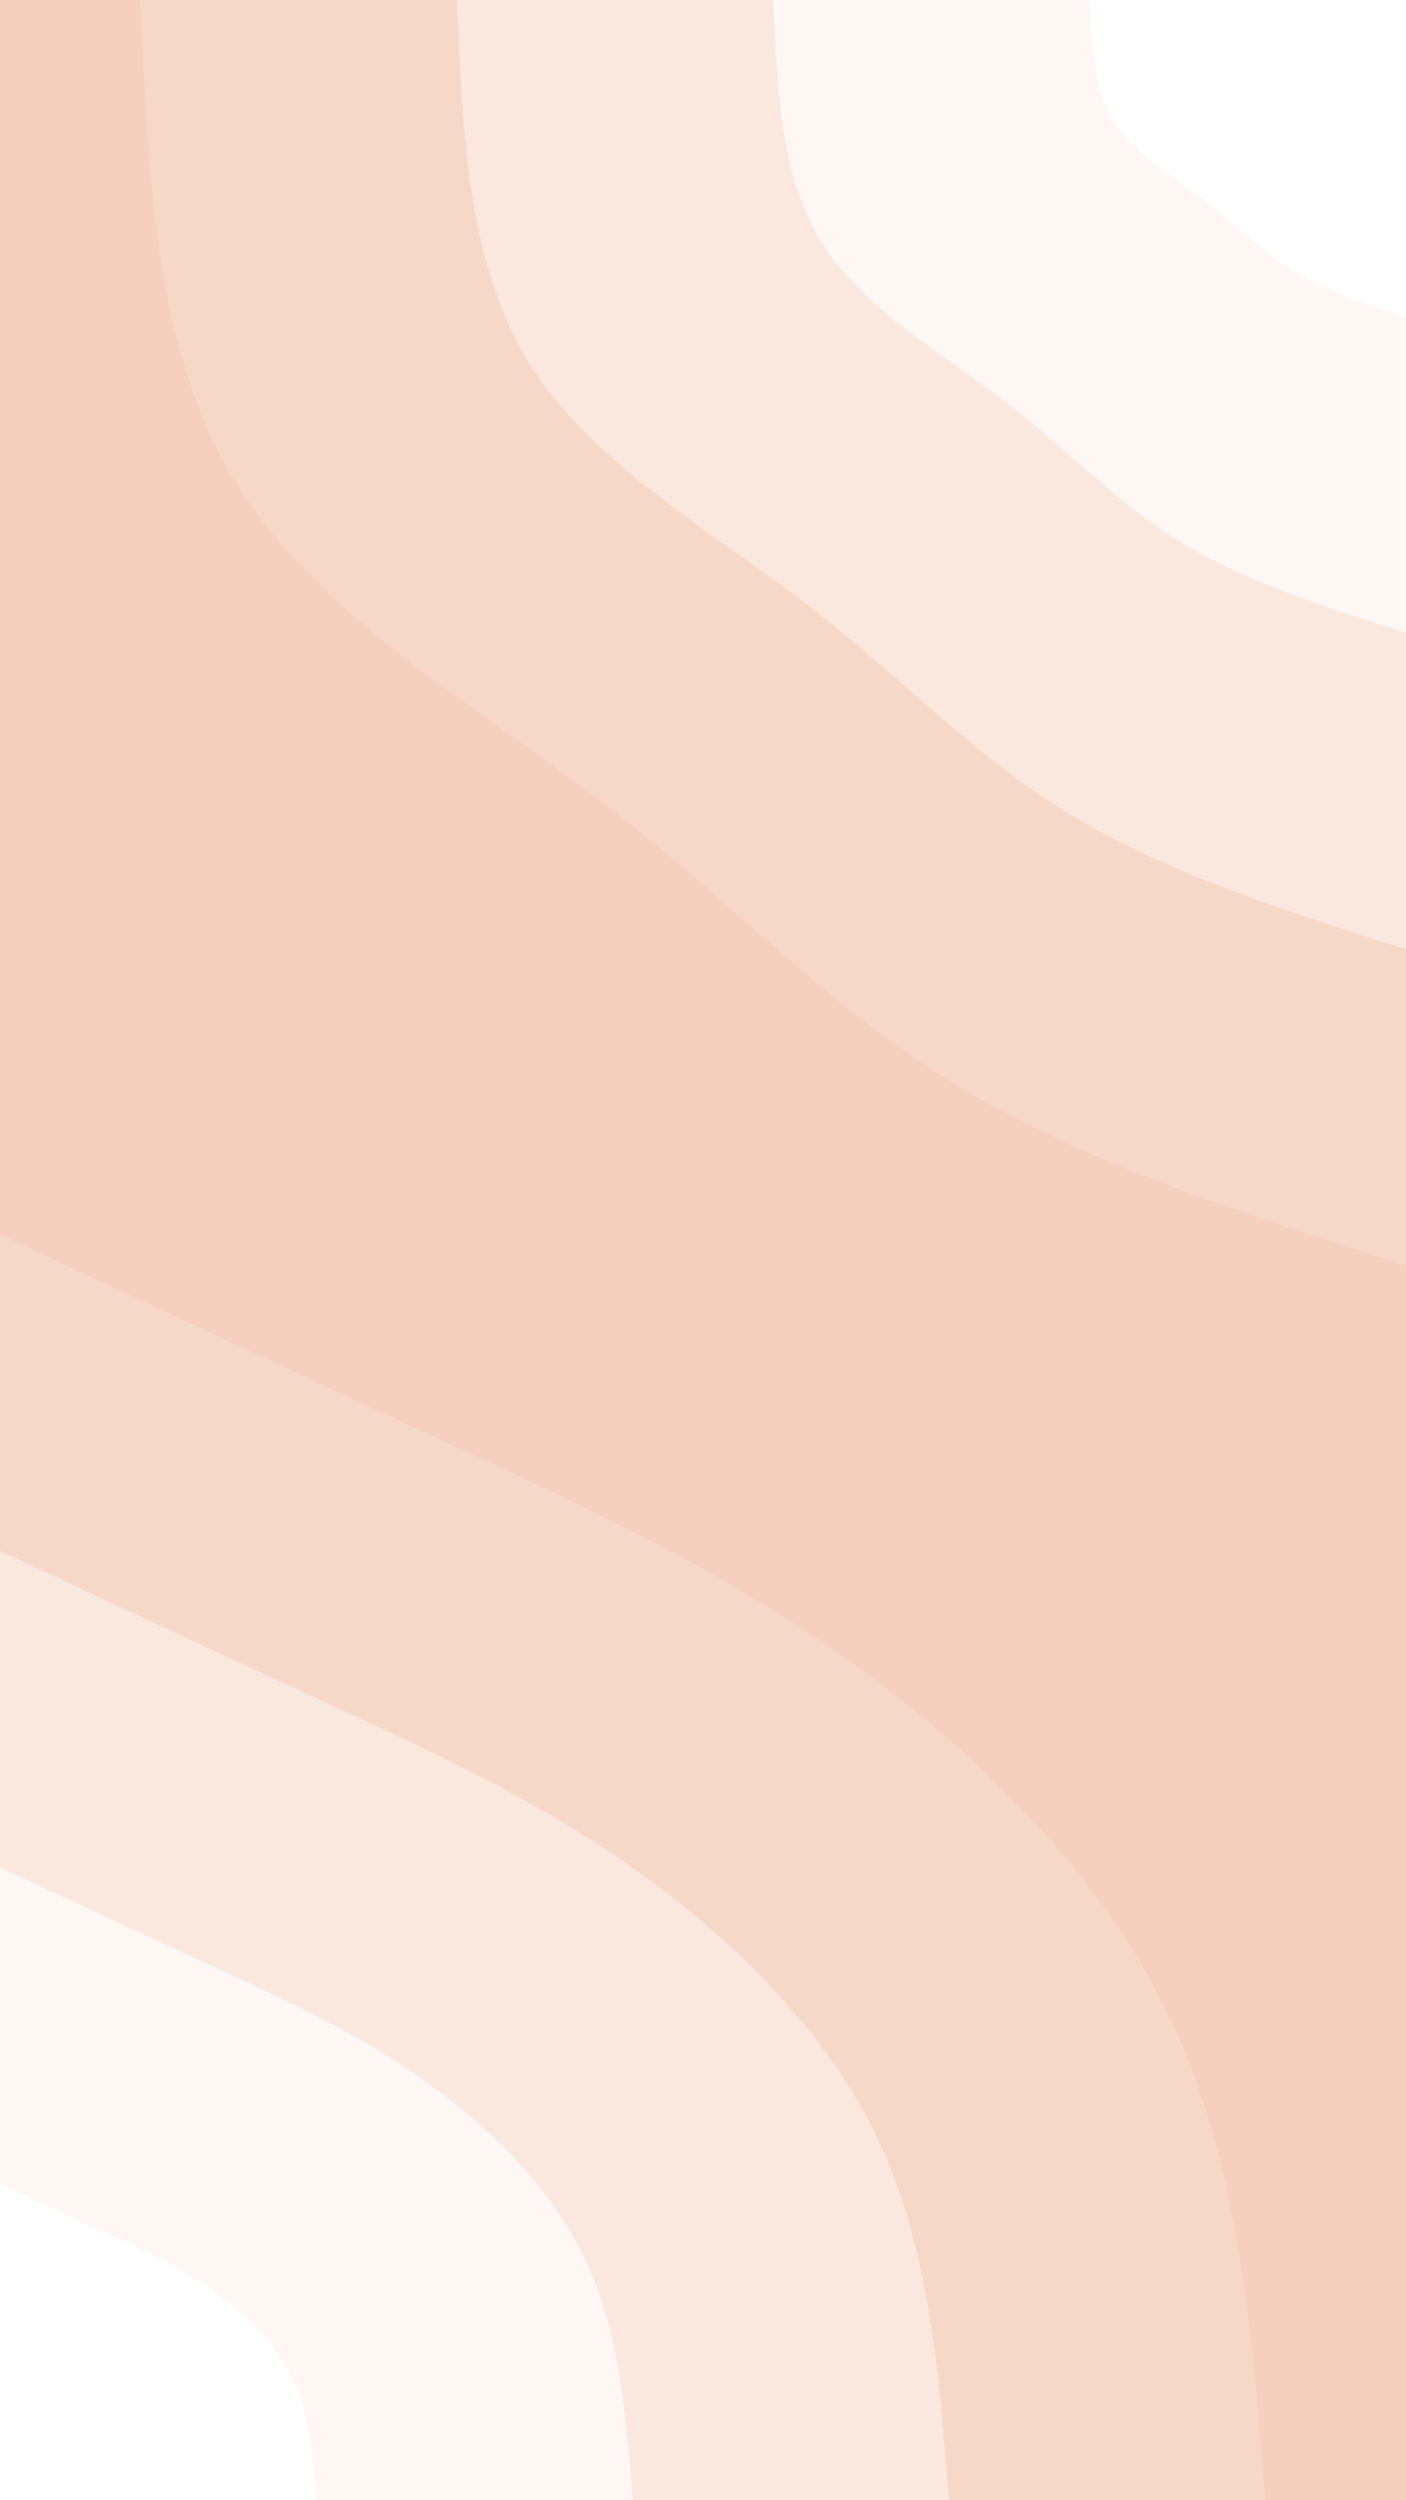 <svg id="visual" viewBox="0 0 540 960" width="540" height="960" xmlns="http://www.w3.org/2000/svg" xmlns:xlink="http://www.w3.org/1999/xlink" version="1.1"><rect x="0" y="0" width="540" height="960" fill="#F4D0BD"></rect><defs><linearGradient id="grad1_0" x1="0%" y1="0%" x2="100%" y2="100%"><stop offset="30%" stop-color="#ffffff" stop-opacity="1"></stop><stop offset="70%" stop-color="#ffffff" stop-opacity="1"></stop></linearGradient></defs><defs><linearGradient id="grad1_1" x1="0%" y1="0%" x2="100%" y2="100%"><stop offset="30%" stop-color="#ffffff" stop-opacity="1"></stop><stop offset="70%" stop-color="#fcefe9" stop-opacity="1"></stop></linearGradient></defs><defs><linearGradient id="grad1_2" x1="0%" y1="0%" x2="100%" y2="100%"><stop offset="30%" stop-color="#f8e0d3" stop-opacity="1"></stop><stop offset="70%" stop-color="#fcefe9" stop-opacity="1"></stop></linearGradient></defs><defs><linearGradient id="grad1_3" x1="0%" y1="0%" x2="100%" y2="100%"><stop offset="30%" stop-color="#f8e0d3" stop-opacity="1"></stop><stop offset="70%" stop-color="#f4d0bd" stop-opacity="1"></stop></linearGradient></defs><defs><linearGradient id="grad2_0" x1="0%" y1="0%" x2="100%" y2="100%"><stop offset="30%" stop-color="#ffffff" stop-opacity="1"></stop><stop offset="70%" stop-color="#ffffff" stop-opacity="1"></stop></linearGradient></defs><defs><linearGradient id="grad2_1" x1="0%" y1="0%" x2="100%" y2="100%"><stop offset="30%" stop-color="#fcefe9" stop-opacity="1"></stop><stop offset="70%" stop-color="#ffffff" stop-opacity="1"></stop></linearGradient></defs><defs><linearGradient id="grad2_2" x1="0%" y1="0%" x2="100%" y2="100%"><stop offset="30%" stop-color="#fcefe9" stop-opacity="1"></stop><stop offset="70%" stop-color="#f8e0d3" stop-opacity="1"></stop></linearGradient></defs><defs><linearGradient id="grad2_3" x1="0%" y1="0%" x2="100%" y2="100%"><stop offset="30%" stop-color="#f4d0bd" stop-opacity="1"></stop><stop offset="70%" stop-color="#f8e0d3" stop-opacity="1"></stop></linearGradient></defs><g transform="translate(540, 0)"><path d="M0 486C-61.6 466.4 -123.1 446.8 -172.6 416.7C-222.1 386.5 -259.4 345.7 -308.3 308.3C-357.2 270.9 -417.5 236.8 -449 186C-480.5 135.2 -483.3 67.6 -486 0L0 0Z" fill="#f6d8c8"></path><path d="M0 364.5C-46.2 349.8 -92.3 335.1 -129.4 312.5C-166.5 289.9 -194.6 259.3 -231.2 231.2C-267.9 203.2 -313.1 177.6 -336.8 139.5C-360.4 101.4 -362.5 50.7 -364.5 0L0 0Z" fill="#fae7de"></path><path d="M0 243C-30.8 233.2 -61.6 223.4 -86.3 208.3C-111 193.2 -129.7 172.9 -154.1 154.1C-178.6 135.4 -208.7 118.4 -224.5 93C-240.3 67.6 -241.6 33.8 -243 0L0 0Z" fill="#fef7f4"></path><path d="M0 121.5C-15.4 116.6 -30.8 111.7 -43.1 104.2C-55.5 96.6 -64.9 86.4 -77.1 77.1C-89.3 67.7 -104.4 59.2 -112.3 46.5C-120.1 33.8 -120.8 16.9 -121.5 0L0 0Z" fill="#ffffff"></path></g><g transform="translate(0, 960)"><path d="M0 -486C57.3 -459.3 114.6 -432.5 168.8 -407.4C223 -382.4 274 -359 323.9 -323.9C373.7 -288.7 422.2 -241.9 449 -186C475.8 -130.1 480.9 -65 486 0L0 0Z" fill="#f6d8c8"></path><path d="M0 -364.5C43 -344.4 85.9 -324.4 126.6 -305.6C167.2 -286.8 205.5 -269.2 242.9 -242.9C280.2 -216.6 316.6 -181.4 336.8 -139.5C356.9 -97.5 360.7 -48.8 364.5 0L0 0Z" fill="#fae7de"></path><path d="M0 -243C28.6 -229.6 57.3 -216.3 84.4 -203.7C111.5 -191.2 137 -179.5 161.9 -161.9C186.8 -144.4 211.1 -121 224.5 -93C237.9 -65 240.5 -32.5 243 0L0 0Z" fill="#fef7f4"></path><path d="M0 -121.5C14.3 -114.8 28.6 -108.1 42.2 -101.9C55.7 -95.6 68.5 -89.7 81 -81C93.4 -72.2 105.5 -60.5 112.3 -46.5C119 -32.5 120.2 -16.3 121.5 0L0 0Z" fill="#ffffff"></path></g></svg>
